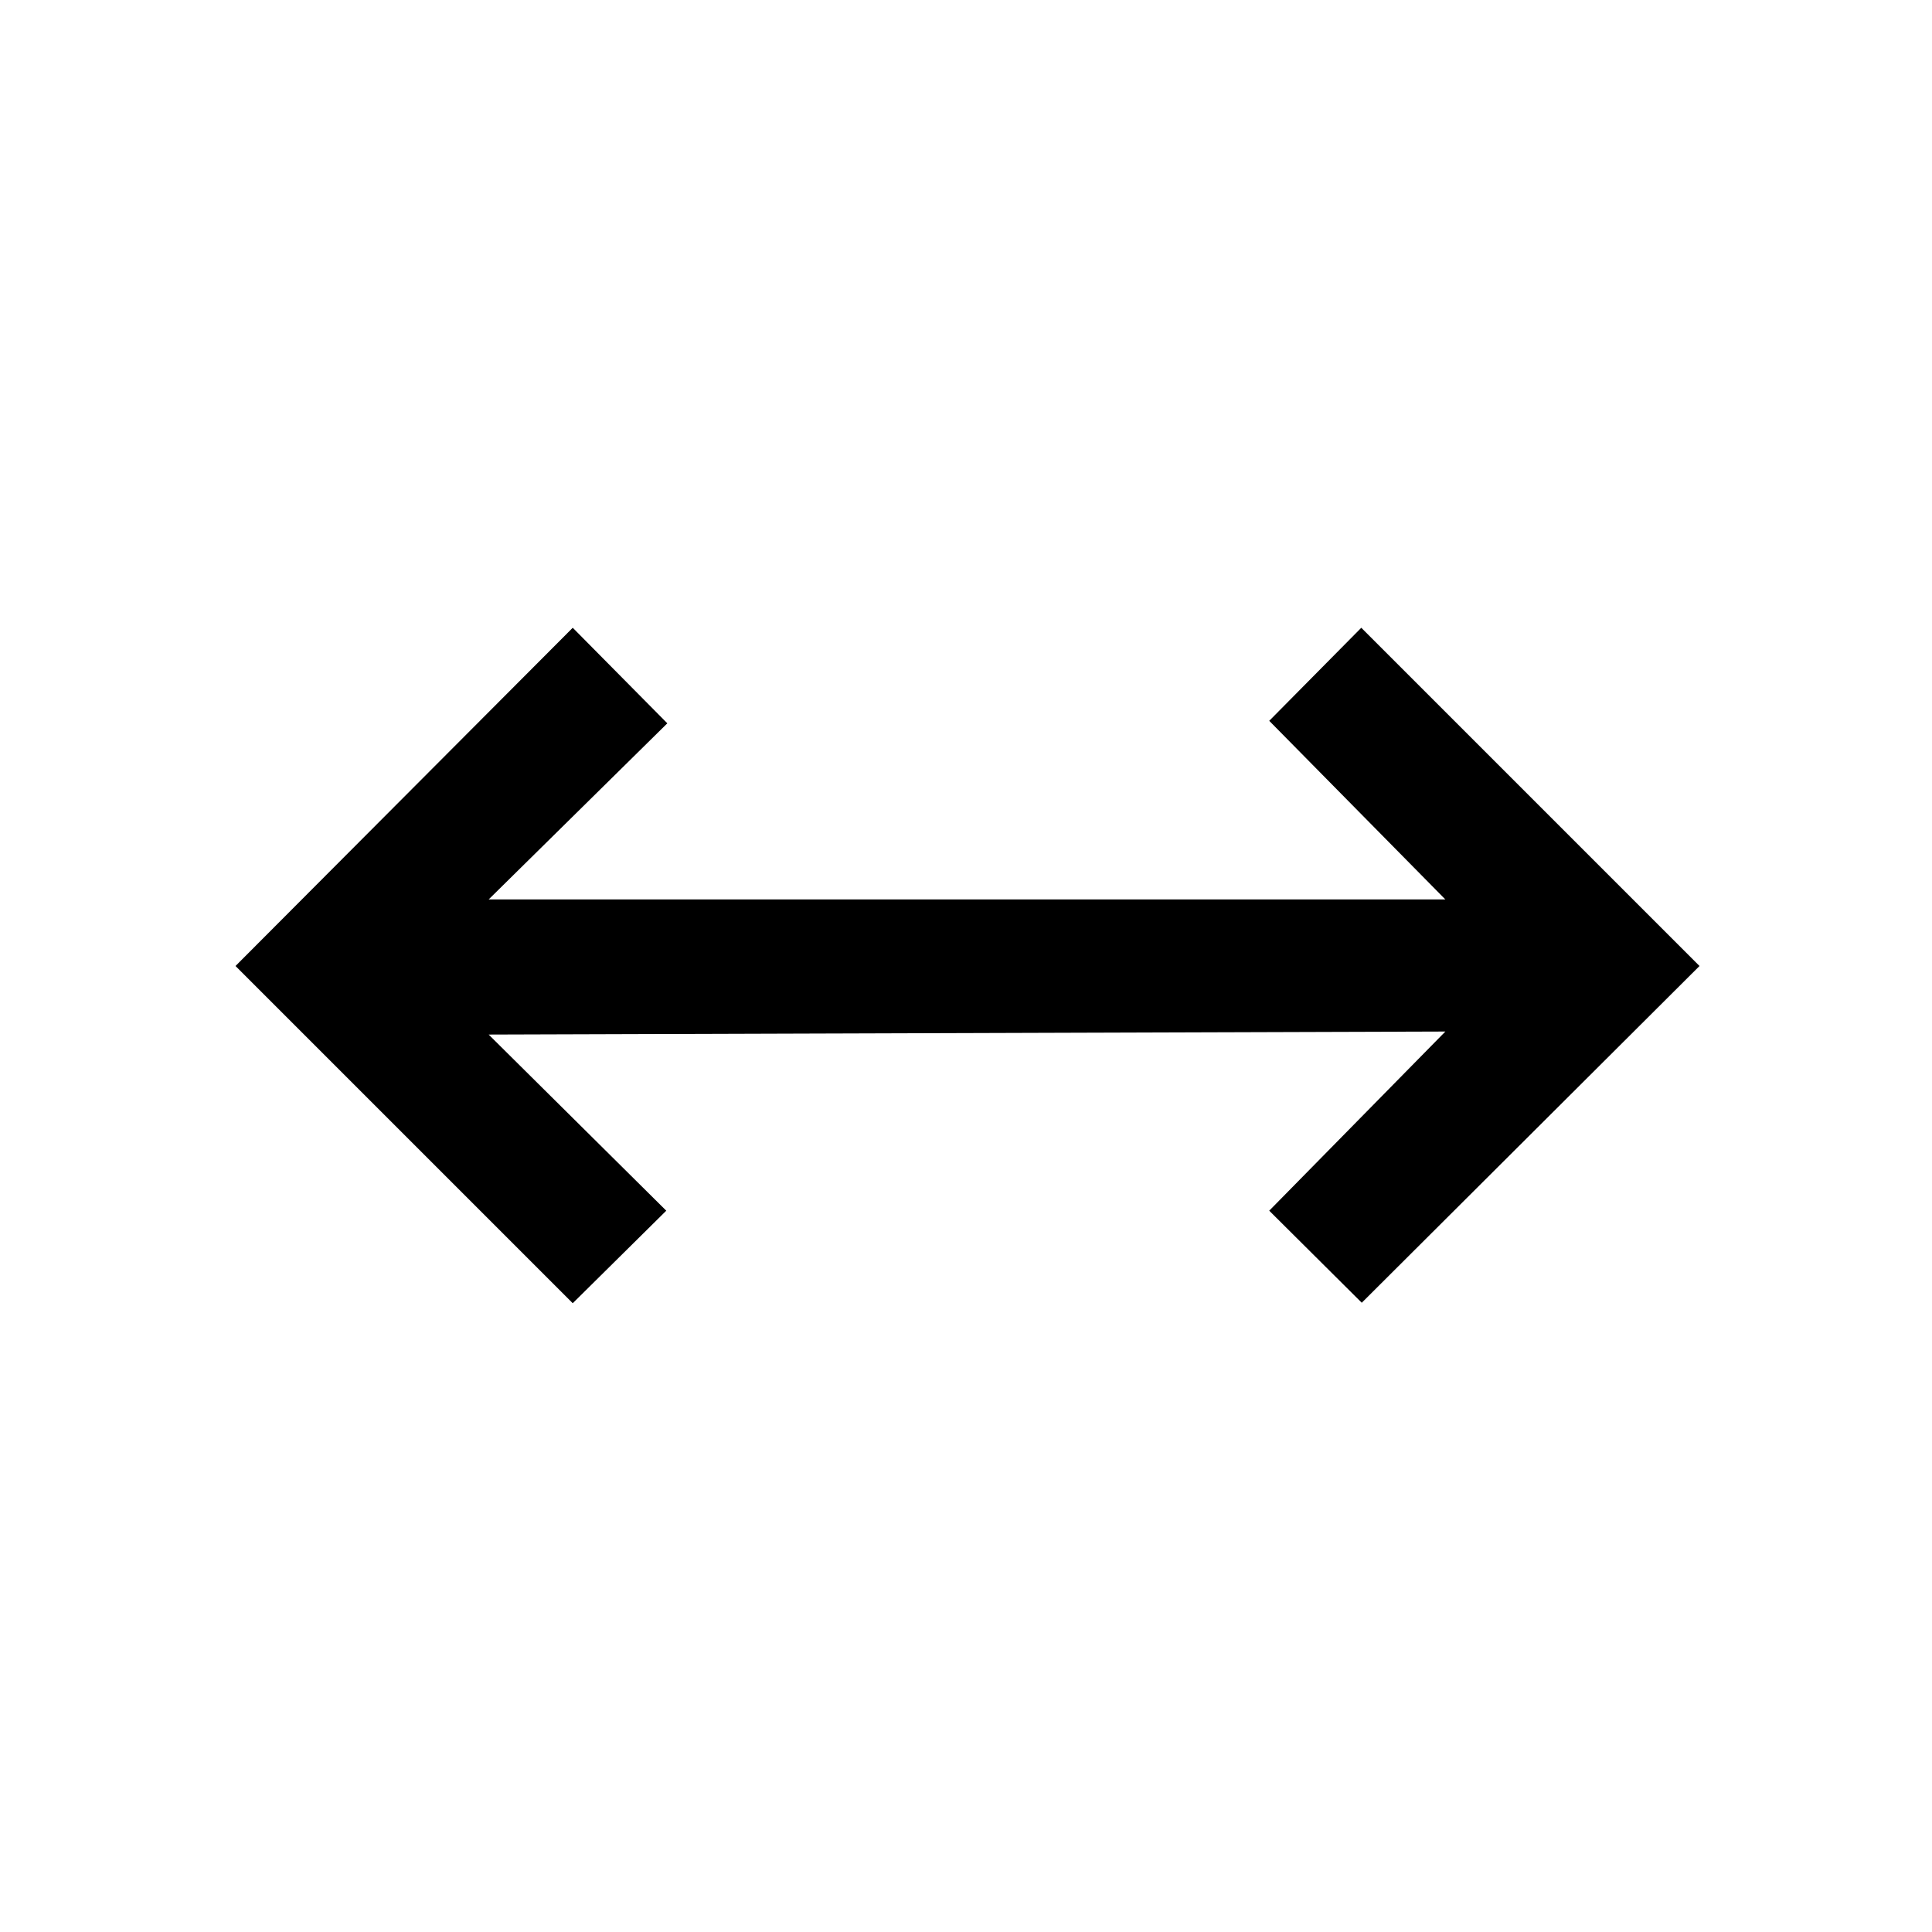 <svg xmlns="http://www.w3.org/2000/svg" height="48" viewBox="0 96 960 960" width="48"><path d="M284.587 743.565 117.022 576l167.565-168.065 47 47.478-88.782 87.522h475.39l-87.521-88.761 45.739-46.239L844.478 576 676.652 743.326l-45.978-45.739 87.521-89.022-475.39 1.5 88.26 87.522-46.478 45.978Z"/></svg>